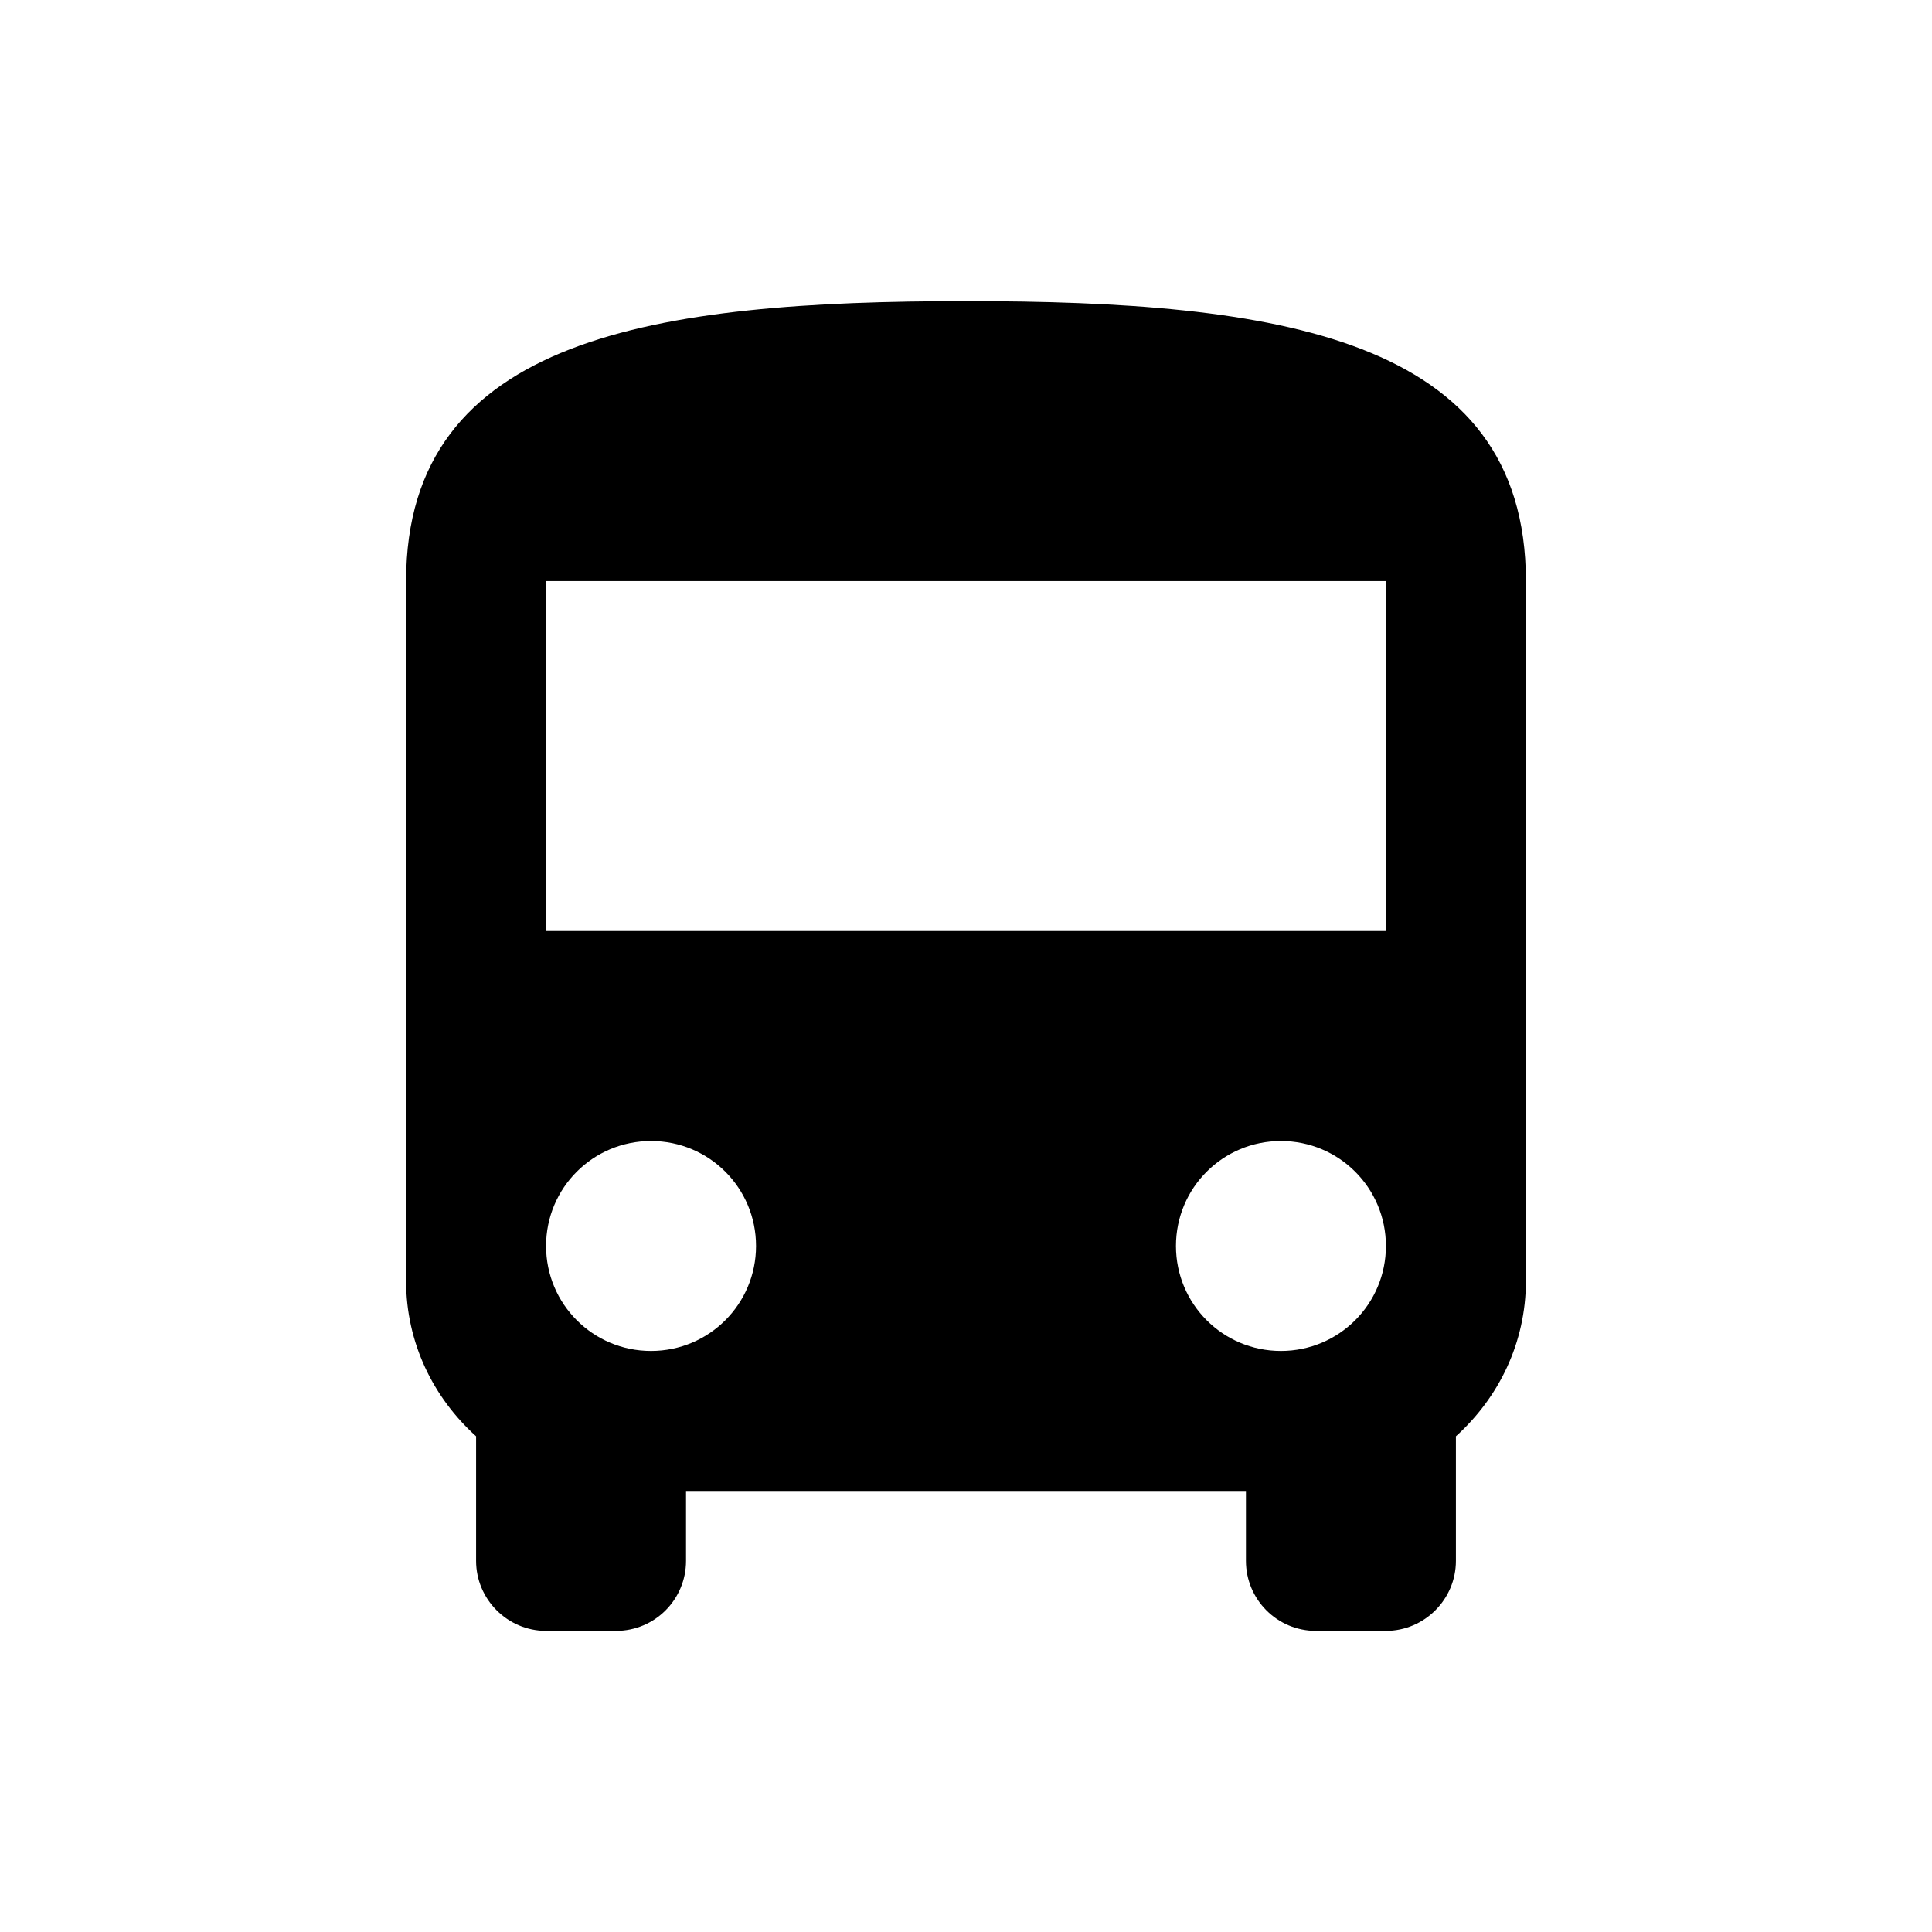 <?xml version="1.0" encoding="utf-8"?>
<!-- Generator: Adobe Illustrator 16.0.0, SVG Export Plug-In . SVG Version: 6.00 Build 0)  -->
<!DOCTYPE svg PUBLIC "-//W3C//DTD SVG 1.1//EN" "http://www.w3.org/Graphics/SVG/1.1/DTD/svg11.dtd">
<svg version="1.1" id="Layer_1" xmlns="http://www.w3.org/2000/svg" xmlns:xlink="http://www.w3.org/1999/xlink" x="0px" y="0px"
	 width="100.25px" height="100.25px" viewBox="0 0 100.25 100.25" enable-background="new 0 0 100.25 100.25" xml:space="preserve">
<path d="M21.072,66.467c0,3.215,1.417,6.064,3.632,8.062v6.465c0,1.996,1.635,3.631,3.631,3.631h3.632
	c2.016,0,3.631-1.635,3.631-3.631v-3.631h29.053v3.631c0,1.996,1.617,3.631,3.631,3.631h3.632c1.997,0,3.632-1.635,3.632-3.631
	v-6.465c2.216-1.998,3.632-4.848,3.632-8.062V30.152c0-12.71-13.002-14.526-29.053-14.526c-16.052,0-29.053,1.816-29.053,14.526
	V66.467z M33.782,70.1c-3.014,0-5.447-2.434-5.447-5.447c0-3.016,2.433-5.447,5.447-5.447c3.015,0,5.448,2.432,5.448,5.447
	C39.23,67.666,36.797,70.1,33.782,70.1z M66.467,70.1c-3.015,0-5.447-2.434-5.447-5.447c0-3.016,2.433-5.447,5.447-5.447
	s5.447,2.432,5.447,5.447C71.914,67.666,69.481,70.1,66.467,70.1z M71.914,48.31H28.335V30.152h43.579V48.31z"/>
</svg>
